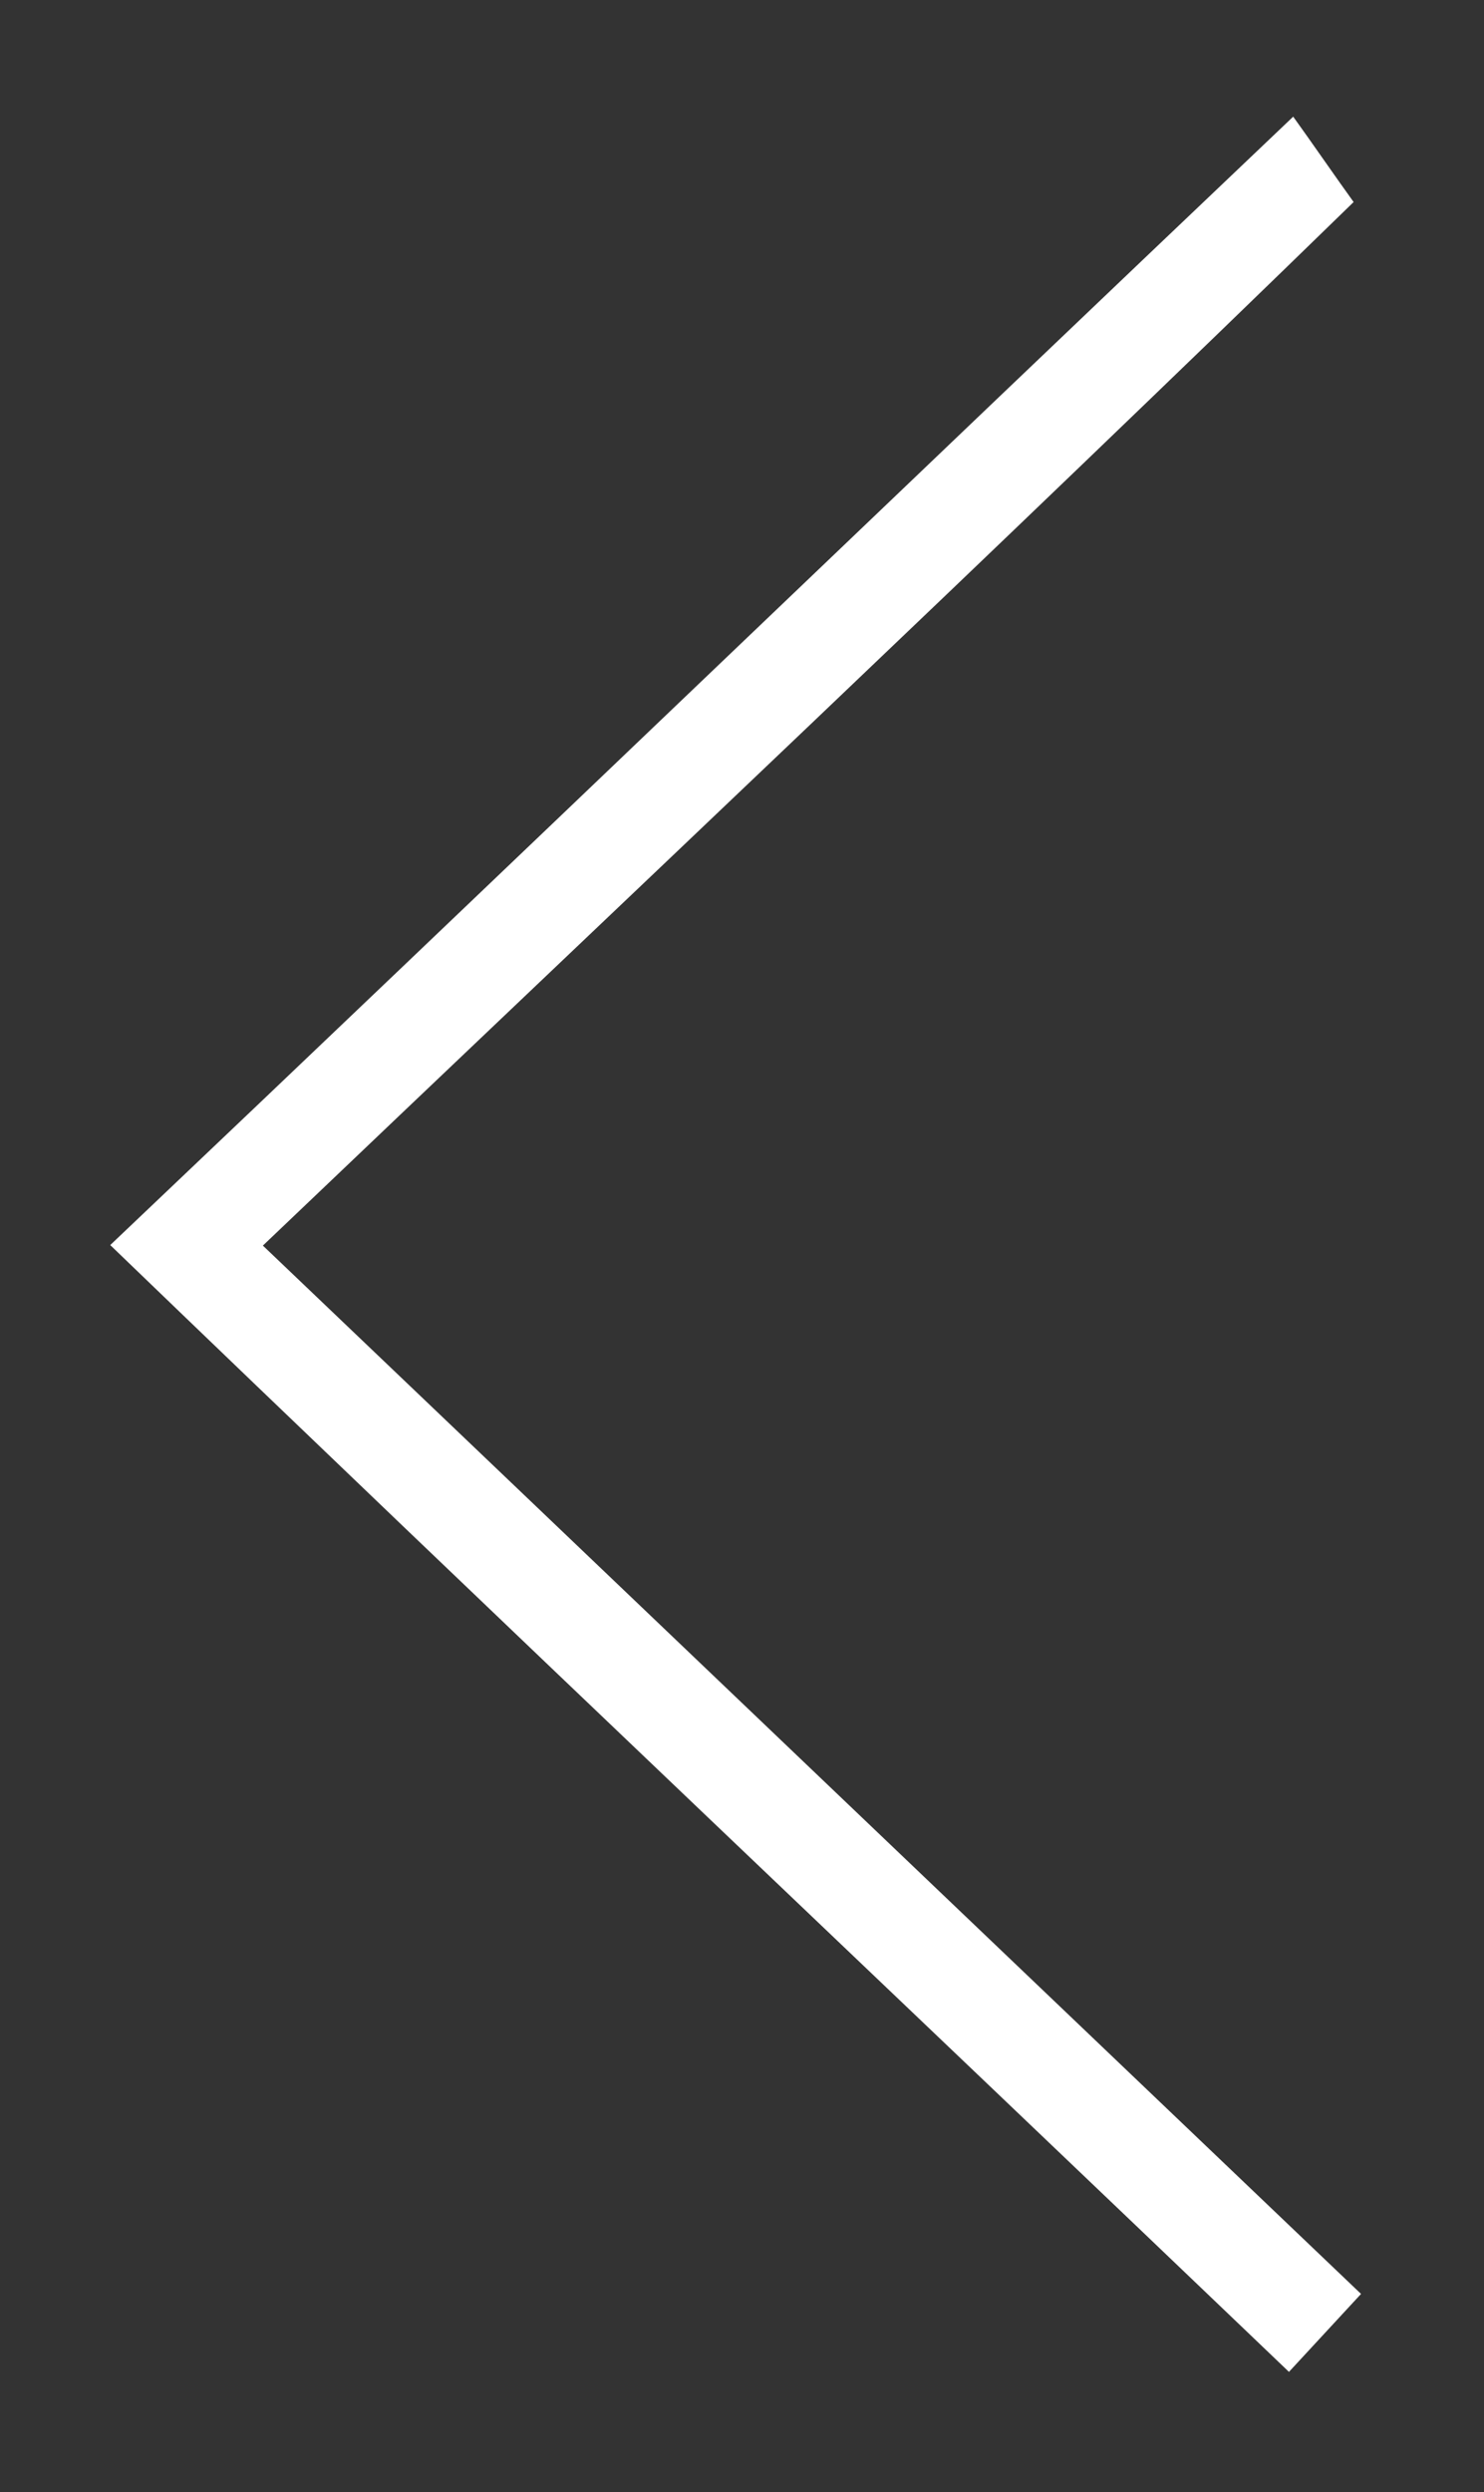 <?xml version="1.0" encoding="UTF-8" ?>
<!DOCTYPE svg PUBLIC "-//W3C//DTD SVG 1.1//EN" "http://www.w3.org/Graphics/SVG/1.1/DTD/svg11.dtd">
<svg width="28pt" height="47pt" viewBox="0 0 28 47" version="1.1" xmlns="http://www.w3.org/2000/svg">
<rect x="0" y="0" width="28" height="47" fill="#333333" stroke="none"/>
<g id="#ffffffff">
<path fill="#ffffff" opacity="1.00" d=" M 2.08 23.48 C 9.54 16.40 16.95 9.28 24.40 2.20 C 24.69 2.60 25.25 3.41 25.54 3.81 C 18.74 10.43 11.83 16.94 4.96 23.49 C 11.87 30.08 18.77 36.67 25.68 43.26 C 25.34 43.63 24.66 44.36 24.32 44.73 C 16.91 37.64 9.46 30.59 2.08 23.48 Z" />
</g>
</svg>
